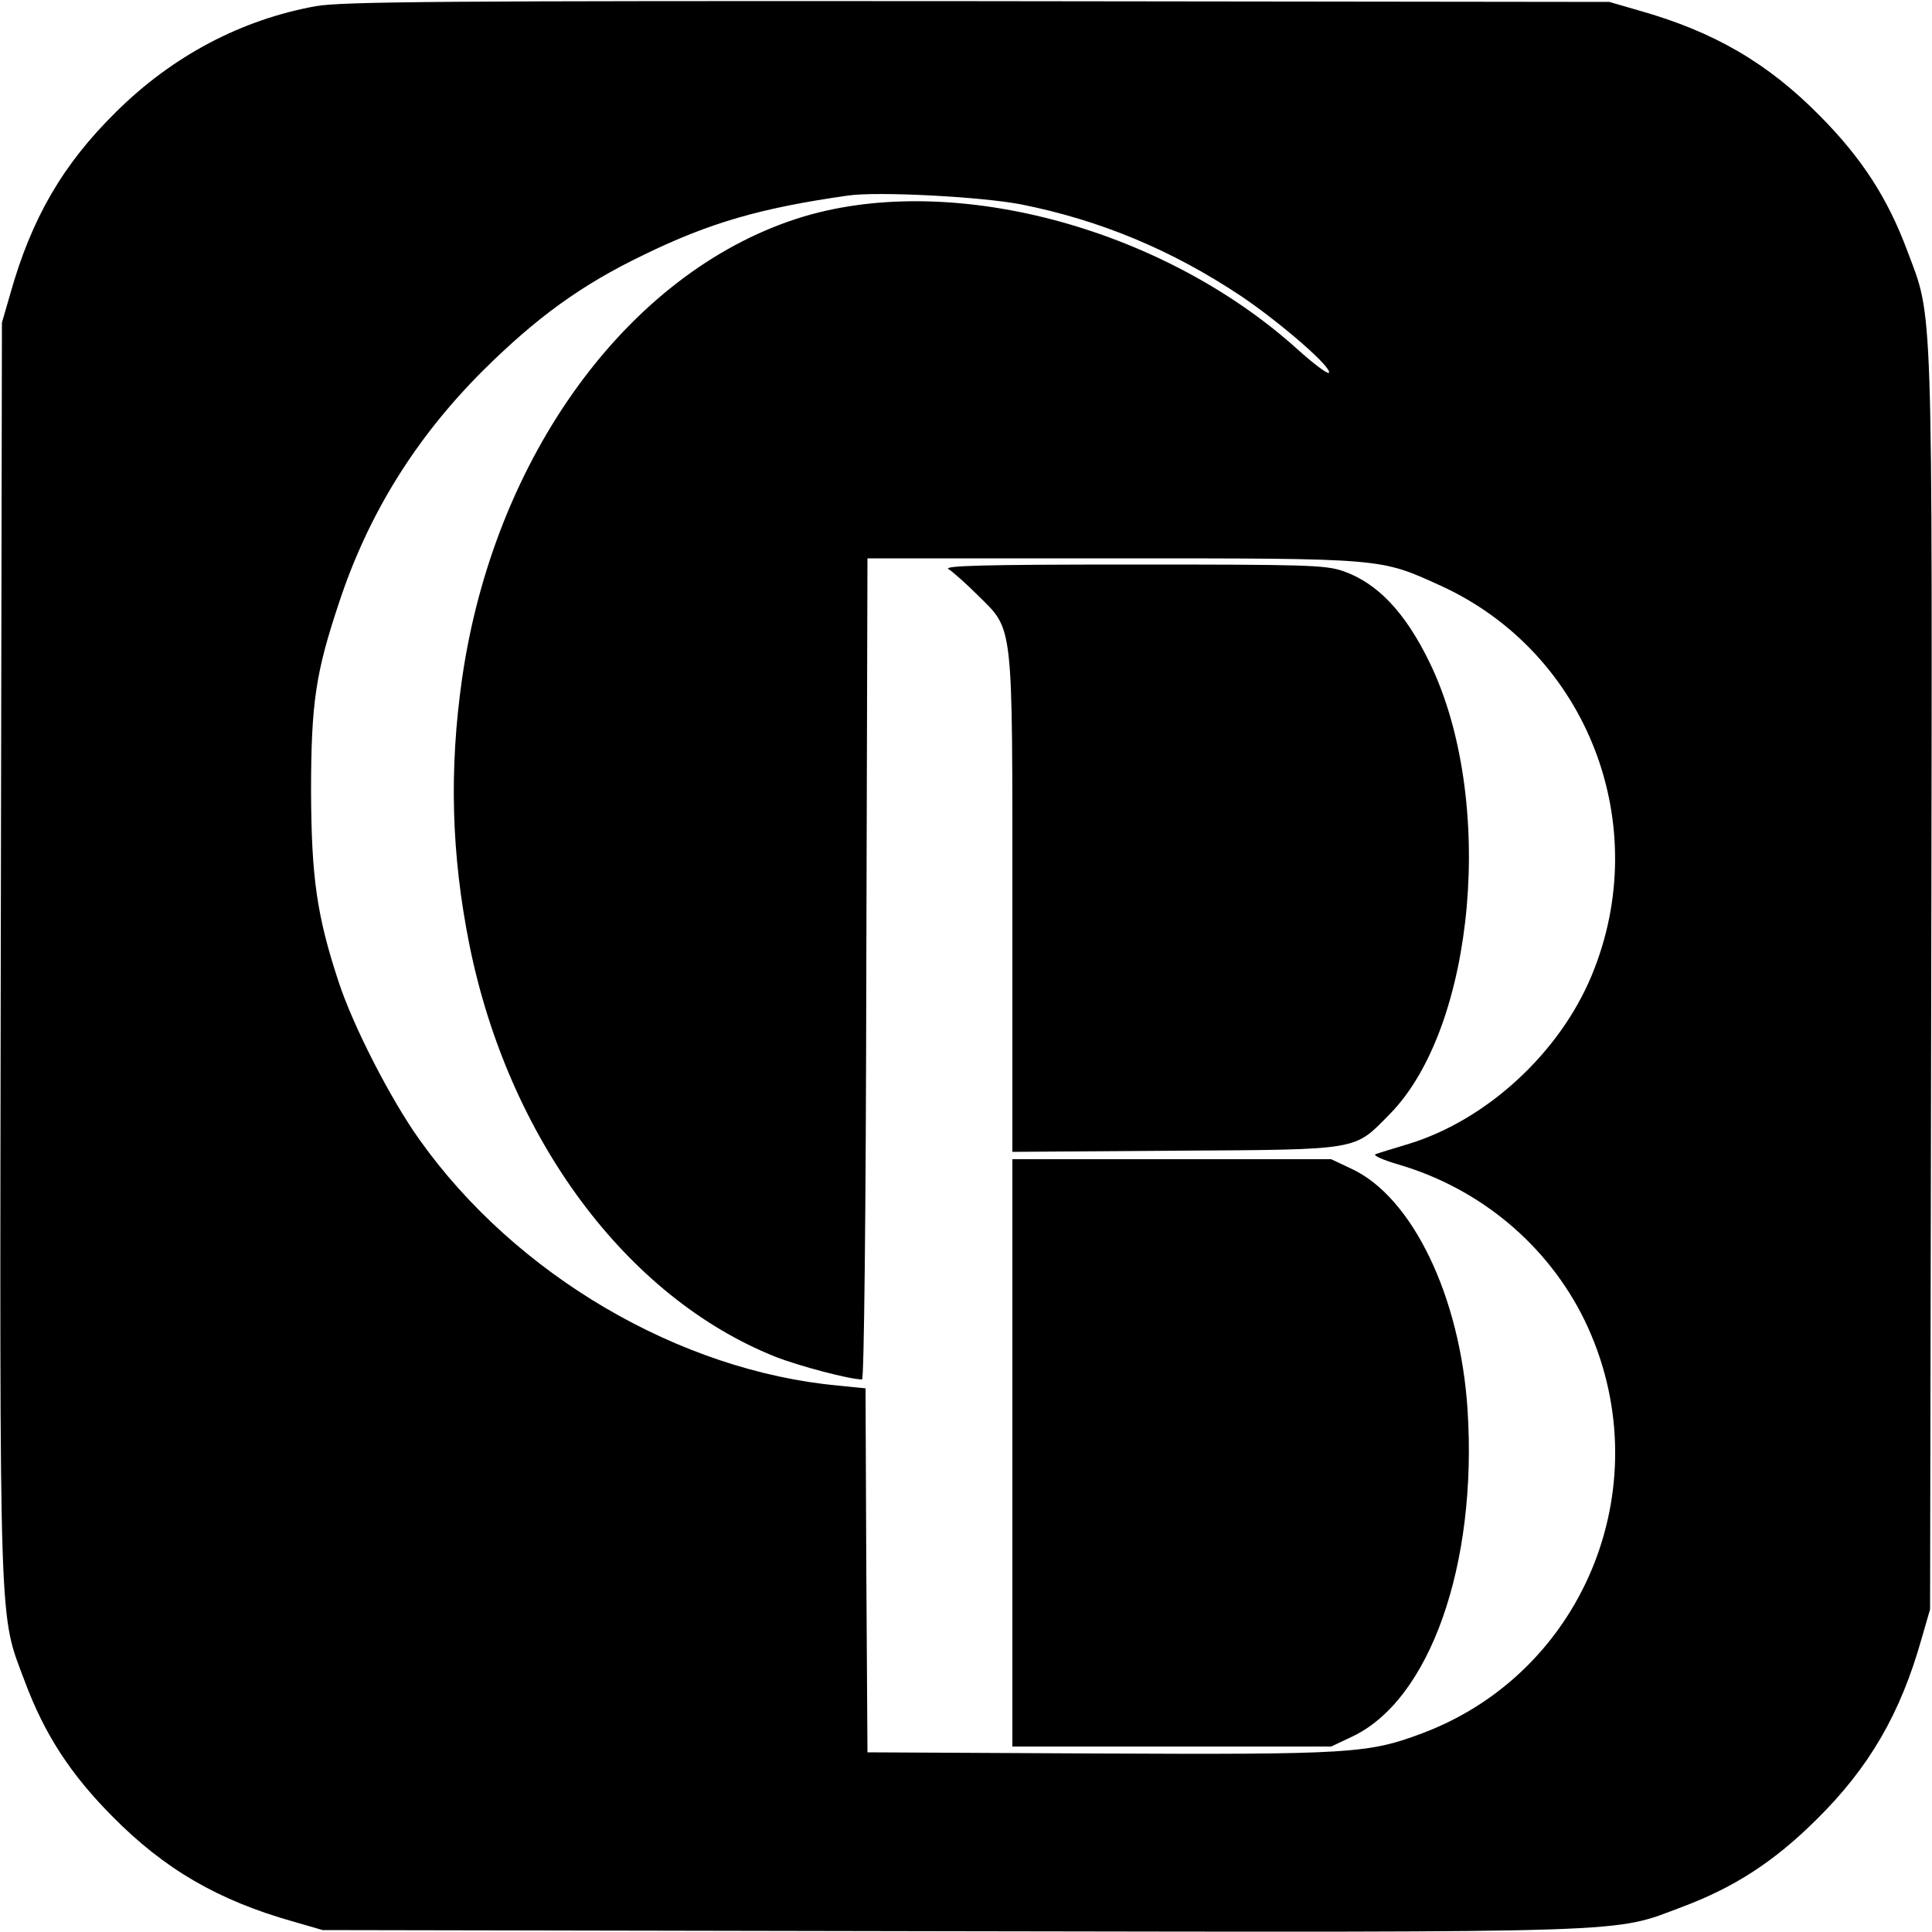 <?xml version="1.0" standalone="no"?>
<!DOCTYPE svg PUBLIC "-//W3C//DTD SVG 20010904//EN"
 "http://www.w3.org/TR/2001/REC-SVG-20010904/DTD/svg10.dtd">
<svg version="1.0" xmlns="http://www.w3.org/2000/svg"
 width="500pt" height="500pt" viewBox="0 0 500 500"
 preserveAspectRatio="xMidYMid meet">
<g transform="translate(0,500) scale(0.1,-0.1)"
fill="#000000" stroke="none">
<path d="M817 4984 c-193 -35 -371 -129 -517 -274 -137 -135 -218 -274 -273
-469 l-22 -76 -3 -1624 c-3 -1798 -5 -1713 62 -1892 51 -137 118 -240 226
-349 135 -137 274 -218 469 -273 l76 -22 1624 -3 c1798 -3 1713 -5 1892 62
137 51 240 118 349 226 137 135 218 274 273 469 l22 76 3 1624 c3 1798 5 1713
-62 1892 -51 137 -118 240 -226 349 -135 137 -274 218 -469 273 l-76 22 -1635
2 c-1375 1 -1647 -1 -1713 -13z m1826 -513 c205 -41 390 -118 570 -238 102
-69 237 -186 226 -198 -4 -3 -40 24 -80 60 -354 320 -908 465 -1297 339 -438
-142 -783 -616 -866 -1189 -34 -237 -28 -457 19 -691 101 -500 406 -911 791
-1065 61 -24 193 -59 225 -59 5 0 10 416 11 1063 l3 1062 635 0 c707 0 690 1
849 -71 380 -174 552 -620 390 -1009 -83 -200 -271 -373 -472 -435 -40 -12
-79 -24 -87 -27 -8 -3 19 -15 60 -27 211 -62 385 -208 480 -401 202 -415 7
-911 -420 -1071 -138 -52 -187 -55 -840 -52 l-595 3 -3 471 -2 471 -70 7
c-412 38 -835 286 -1084 636 -75 105 -172 294 -210 410 -56 170 -70 269 -71
490 0 231 12 309 72 489 76 231 199 428 372 601 140 139 256 223 416 300 172
84 305 122 530 154 77 11 344 -3 448 -23z"/>
<path d="M2455 3527 c11 -7 45 -37 75 -67 94 -93 90 -60 90 -801 l0 -640 423
3 c483 3 460 0 554 95 222 226 274 816 103 1168 -63 130 -135 206 -224 237
-46 16 -99 17 -546 17 -388 0 -491 -3 -475 -12z"/>
<path d="M2620 1240 l0 -760 413 0 412 0 53 25 c202 94 326 445 300 847 -19
293 -143 550 -300 623 l-53 25 -412 0 -413 0 0 -760z"/>
</g>
</svg>
